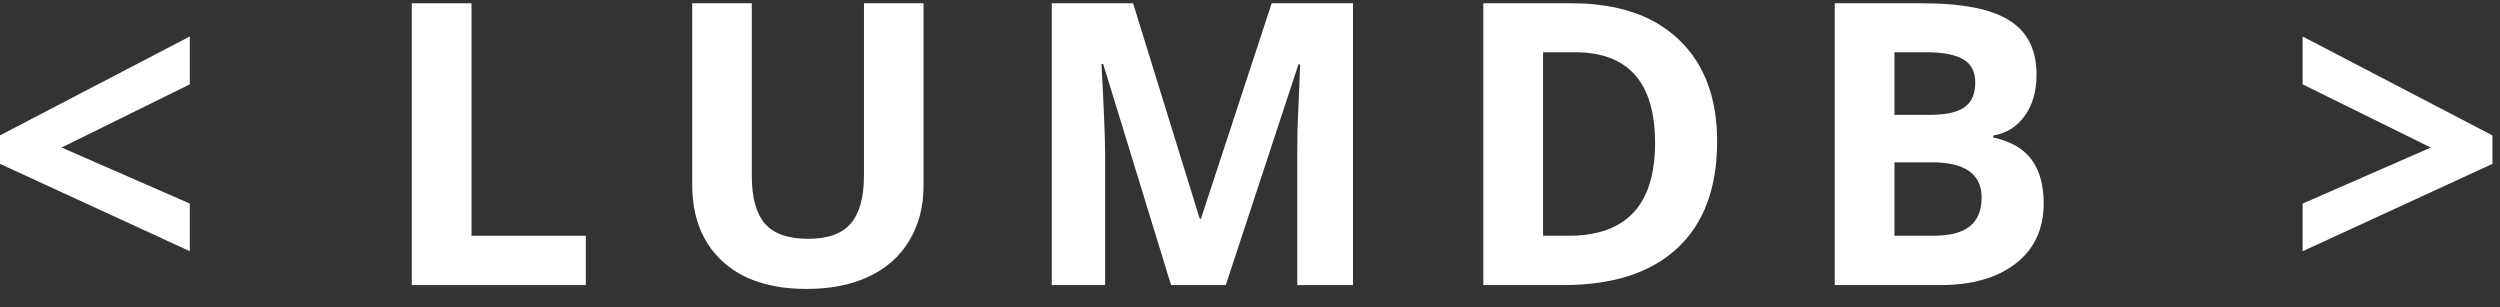 <svg width="114" height="14" viewBox="0 0 114 14" version="1.1" xmlns="http://www.w3.org/2000/svg" xmlns:xlink="http://www.w3.org/1999/xlink">
<rect x="0" y="0" width="114" height="14" fill="#333333" stroke="none"/>
<g id="Canvas" transform="translate(246 135)">
<g id="LUMDB">
<g id="Shape">
<use xlink:href="#path0_fill" transform="translate(-141 -133.336)" fill="#FFFFFF"/>
</g>
<g id="Shape">
<use xlink:href="#path1_fill" transform="translate(-246 -133.337)" fill="#FFFFFF"/>
</g>
<g id="LUMDB">
<use xlink:href="#path2_fill" transform="translate(-227.224 -134.85)" fill="#FFFFFF"/>
<use xlink:href="#path3_fill" transform="translate(-227.224 -134.85)" fill="#FFFFFF"/>
<use xlink:href="#path4_fill" transform="translate(-227.224 -134.85)" fill="#FFFFFF"/>
<use xlink:href="#path5_fill" transform="translate(-227.224 -134.85)" fill="#FFFFFF"/>
<use xlink:href="#path6_fill" transform="translate(-227.224 -134.85)" fill="#FFFFFF"/>
</g>
</g>
</g>
<defs>
<path id="path0_fill" fill-rule="evenodd" d="M -8.20312e-07 7.619L 5.845 5.064L -8.20312e-07 2.183L -8.20312e-07 1.56572e-06L 8.655 4.51L 8.655 5.809L -8.20312e-07 9.792L -8.20312e-07 7.619Z"/>
<path id="path1_fill" fill-rule="evenodd" d="M 8.654 9.792L 1.91309e-06 5.809L 1.91309e-06 4.51L 8.654 3.66602e-07L 8.654 2.183L 2.809 5.064L 8.654 7.619L 8.654 9.792Z"/>
<path id="path2_fill" d="M 0 12.85L 0 0L 2.725 0L 2.725 10.6L 7.937 10.6L 7.937 12.85L 0 12.85Z"/>
<path id="path3_fill" d="M 23.337 0L 23.337 8.314C 23.337 9.264 23.123 10.096 22.695 10.81C 22.273 11.525 21.661 12.073 20.858 12.454C 20.055 12.835 19.106 13.025 18.011 13.025C 16.358 13.025 15.075 12.604 14.161 11.76C 13.247 10.91 12.79 9.75 12.79 8.279L 12.79 0L 15.506 0L 15.506 7.866C 15.506 8.856 15.705 9.583 16.103 10.046C 16.502 10.509 17.161 10.74 18.081 10.74C 18.971 10.74 19.616 10.509 20.015 10.046C 20.419 9.577 20.621 8.845 20.621 7.849L 20.621 0L 23.337 0Z"/>
<path id="path4_fill" d="M 34.624 12.85L 31.53 2.769L 31.451 2.769C 31.562 4.819 31.618 6.188 31.618 6.873L 31.618 12.85L 29.183 12.85L 29.183 0L 32.892 0L 35.933 9.826L 35.986 9.826L 39.212 0L 42.92 0L 42.92 12.85L 40.38 12.85L 40.38 6.768C 40.38 6.48 40.383 6.149 40.389 5.774C 40.401 5.399 40.442 4.403 40.512 2.786L 40.433 2.786L 37.12 12.85L 34.624 12.85Z"/>
<path id="path5_fill" d="M 59.525 6.302C 59.525 8.417 58.921 10.037 57.714 11.162C 56.513 12.287 54.776 12.85 52.502 12.85L 48.864 12.85L 48.864 0L 52.898 0C 54.995 0 56.624 0.554 57.785 1.661C 58.945 2.769 59.525 4.315 59.525 6.302ZM 56.695 6.372C 56.695 3.612 55.476 2.232 53.038 2.232L 51.588 2.232L 51.588 10.6L 52.757 10.6C 55.382 10.6 56.695 9.19 56.695 6.372Z"/>
<path id="path6_fill" d="M 64.888 0L 68.887 0C 70.709 0 72.031 0.261 72.851 0.782C 73.677 1.298 74.09 2.121 74.09 3.252C 74.09 4.02 73.908 4.649 73.545 5.142C 73.188 5.634 72.71 5.93 72.112 6.029L 72.112 6.117C 72.927 6.299 73.513 6.639 73.87 7.137C 74.234 7.635 74.415 8.297 74.415 9.123C 74.415 10.295 73.99 11.209 73.141 11.865C 72.297 12.521 71.149 12.85 69.695 12.85L 64.888 12.85L 64.888 0ZM 67.612 5.089L 69.195 5.089C 69.933 5.089 70.466 4.975 70.794 4.746C 71.128 4.518 71.295 4.14 71.295 3.612C 71.295 3.12 71.114 2.769 70.75 2.558C 70.393 2.341 69.824 2.232 69.045 2.232L 67.612 2.232L 67.612 5.089ZM 67.612 7.251L 67.612 10.6L 69.388 10.6C 70.138 10.6 70.692 10.456 71.049 10.169C 71.406 9.882 71.585 9.442 71.585 8.851C 71.585 7.784 70.823 7.251 69.3 7.251L 67.612 7.251Z"/>
</defs>
</svg>
